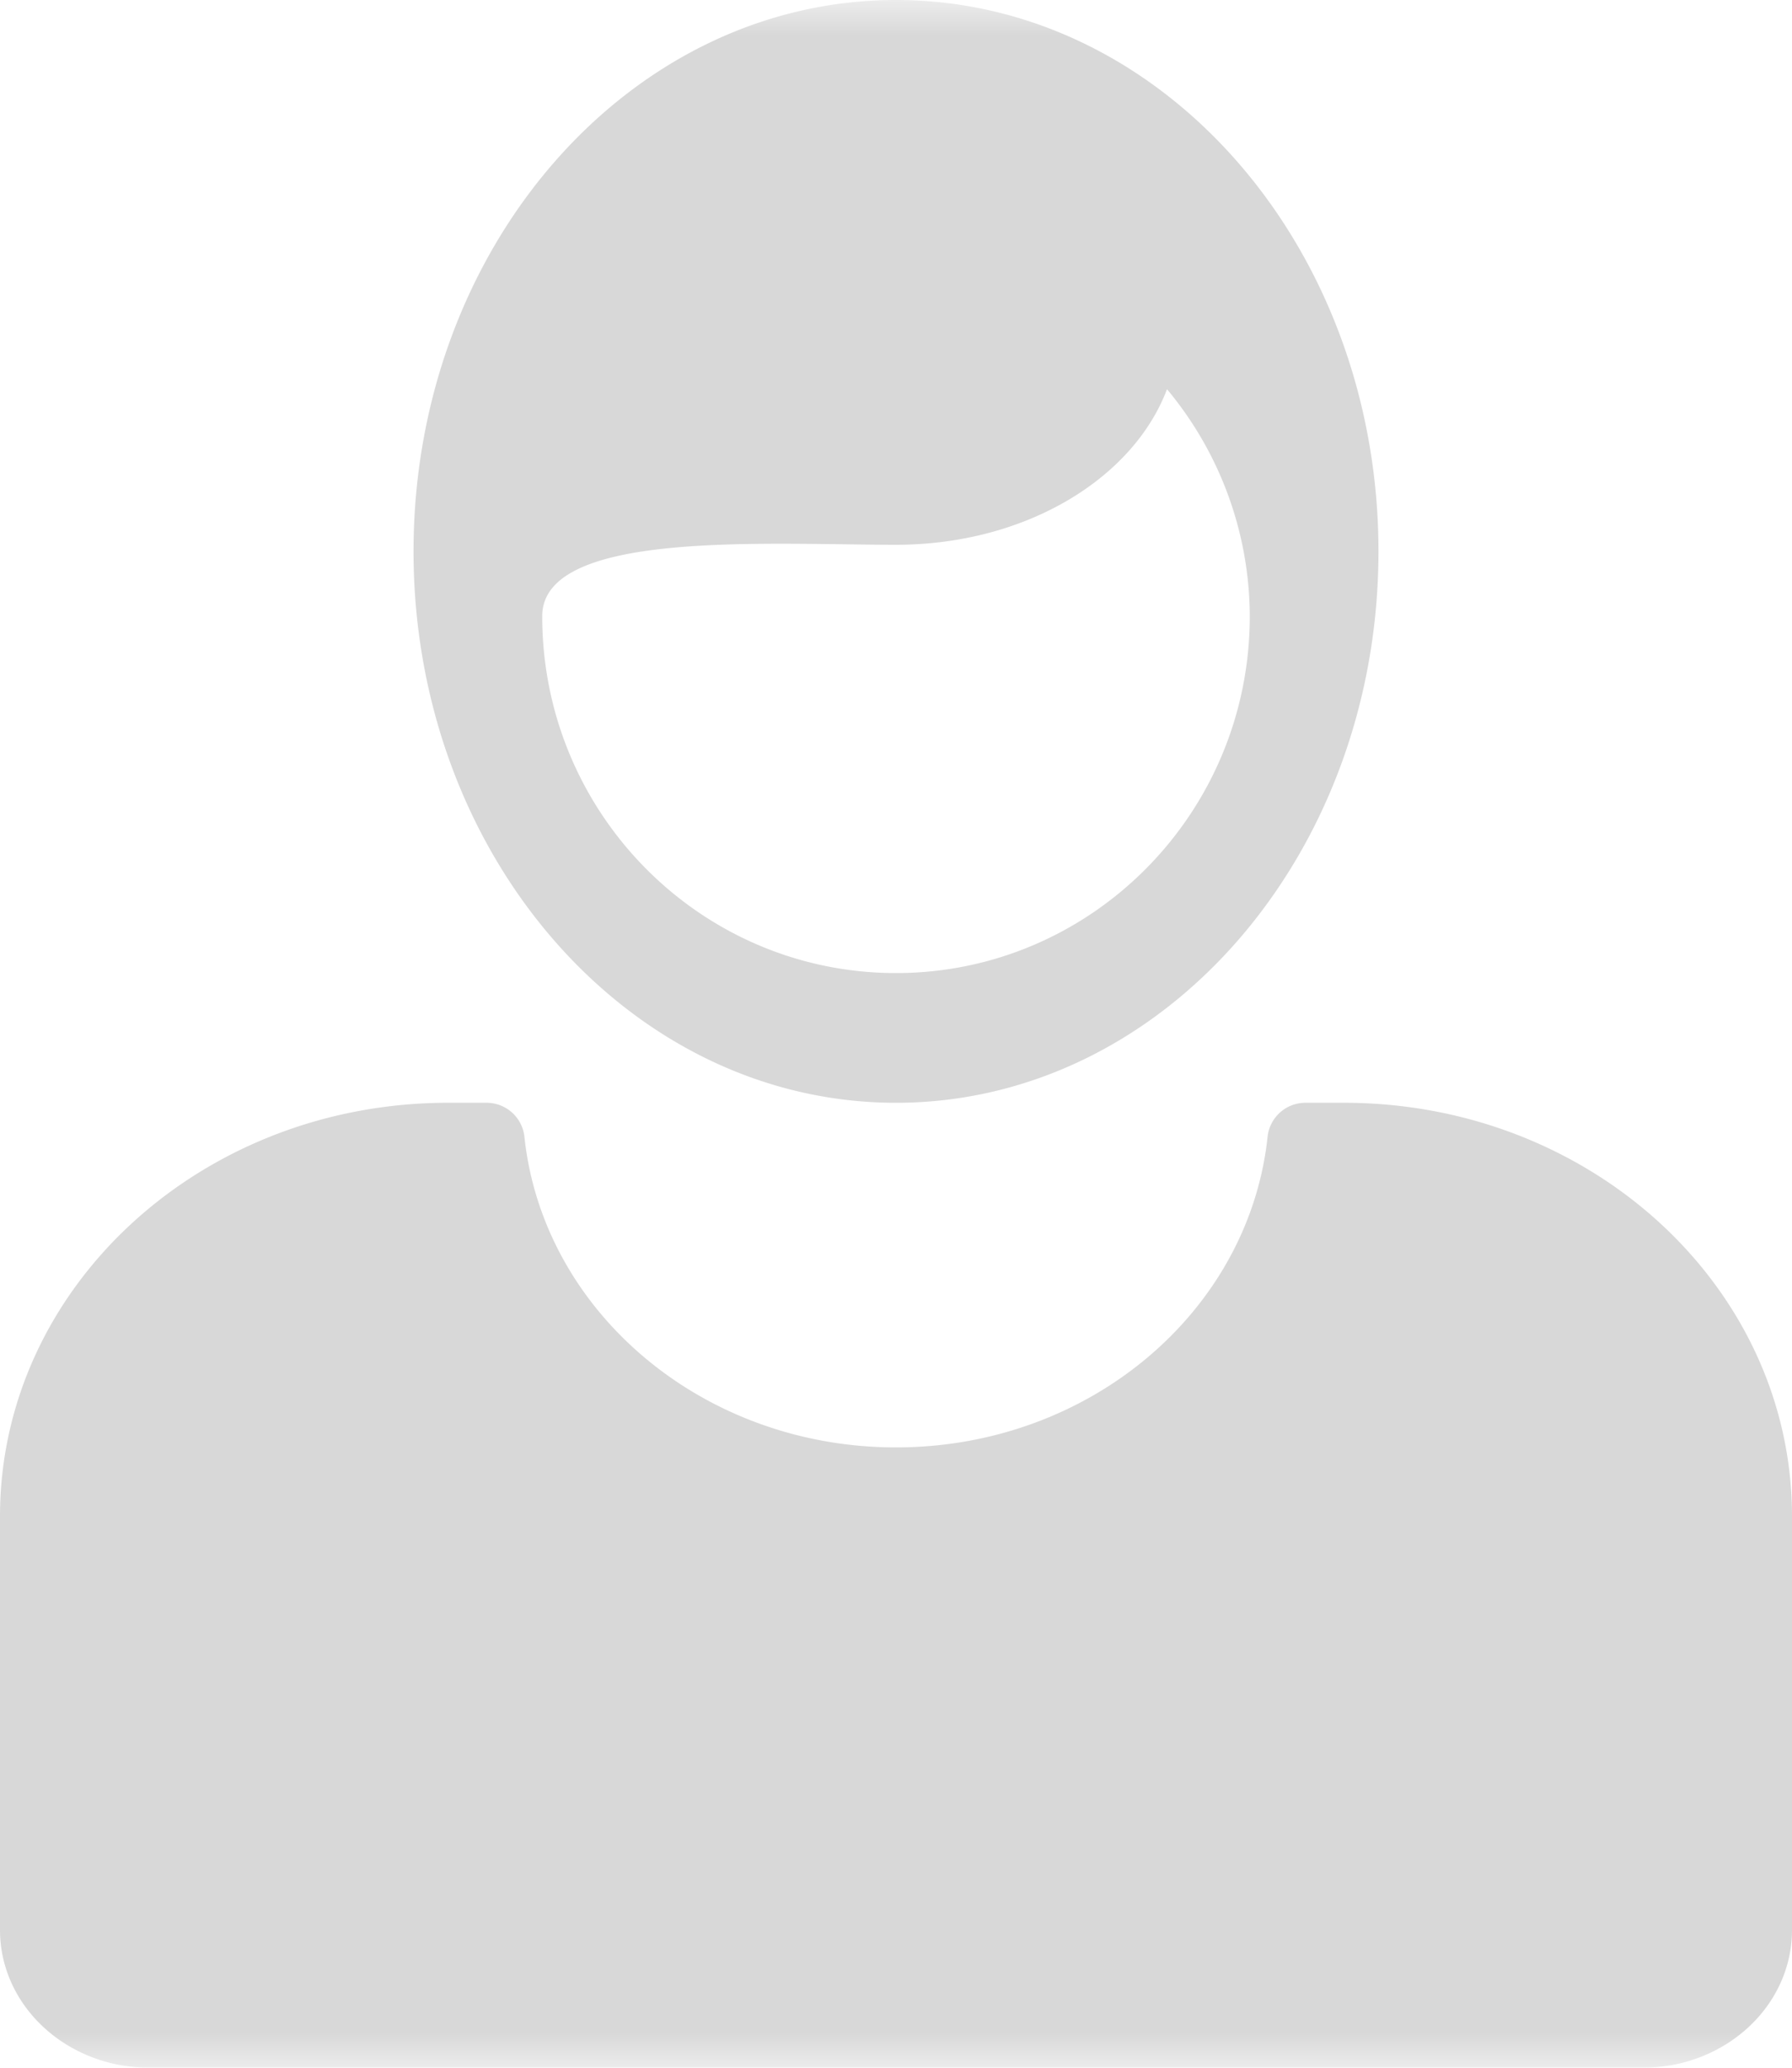 <svg width="26" height="30" viewBox="0 0 26 30" xmlns="http://www.w3.org/2000/svg" xmlns:xlink="http://www.w3.org/1999/xlink"><title>ECA8113B-A730-4E3B-B456-B91EBE188317</title><defs><path id="a" d="M0 0h30v30H0z"/></defs><g transform="translate(-2)" fill="none" fill-rule="evenodd"><mask id="b" fill="#fff"><use xlink:href="#a"/></mask><path d="M2 28c0 1.105.97 2 2.167 2h21.666C27.031 30 28 29.105 28 28v-6c0-3.314-2.907-6-6.5-6h-.556a.552.552 0 0 0-.552.486C20.126 19.02 17.814 21 15 21c-2.814 0-5.127-1.98-5.392-4.514A.552.552 0 0 0 9.056 16H8.5C4.91 16 2 18.686 2 22v6z" fill="#D8D8D8" mask="url(#b)"/><path d="M15 16c3.865 0 7-3.582 7-8s-3.135-8-7-8-7 3.582-7 8 3.135 8 7 8zm0-8.096c1.875 0 3.44-.956 3.932-2.257a5.164 5.164 0 0 1 1.201 3.293c0 2.86-2.3 5.178-5.133 5.178-2.835 0-5.133-2.318-5.133-5.178 0-1.258 3.258-1.036 5.133-1.036z" fill="#D8D8D8" mask="url(#b)"/></g></svg>